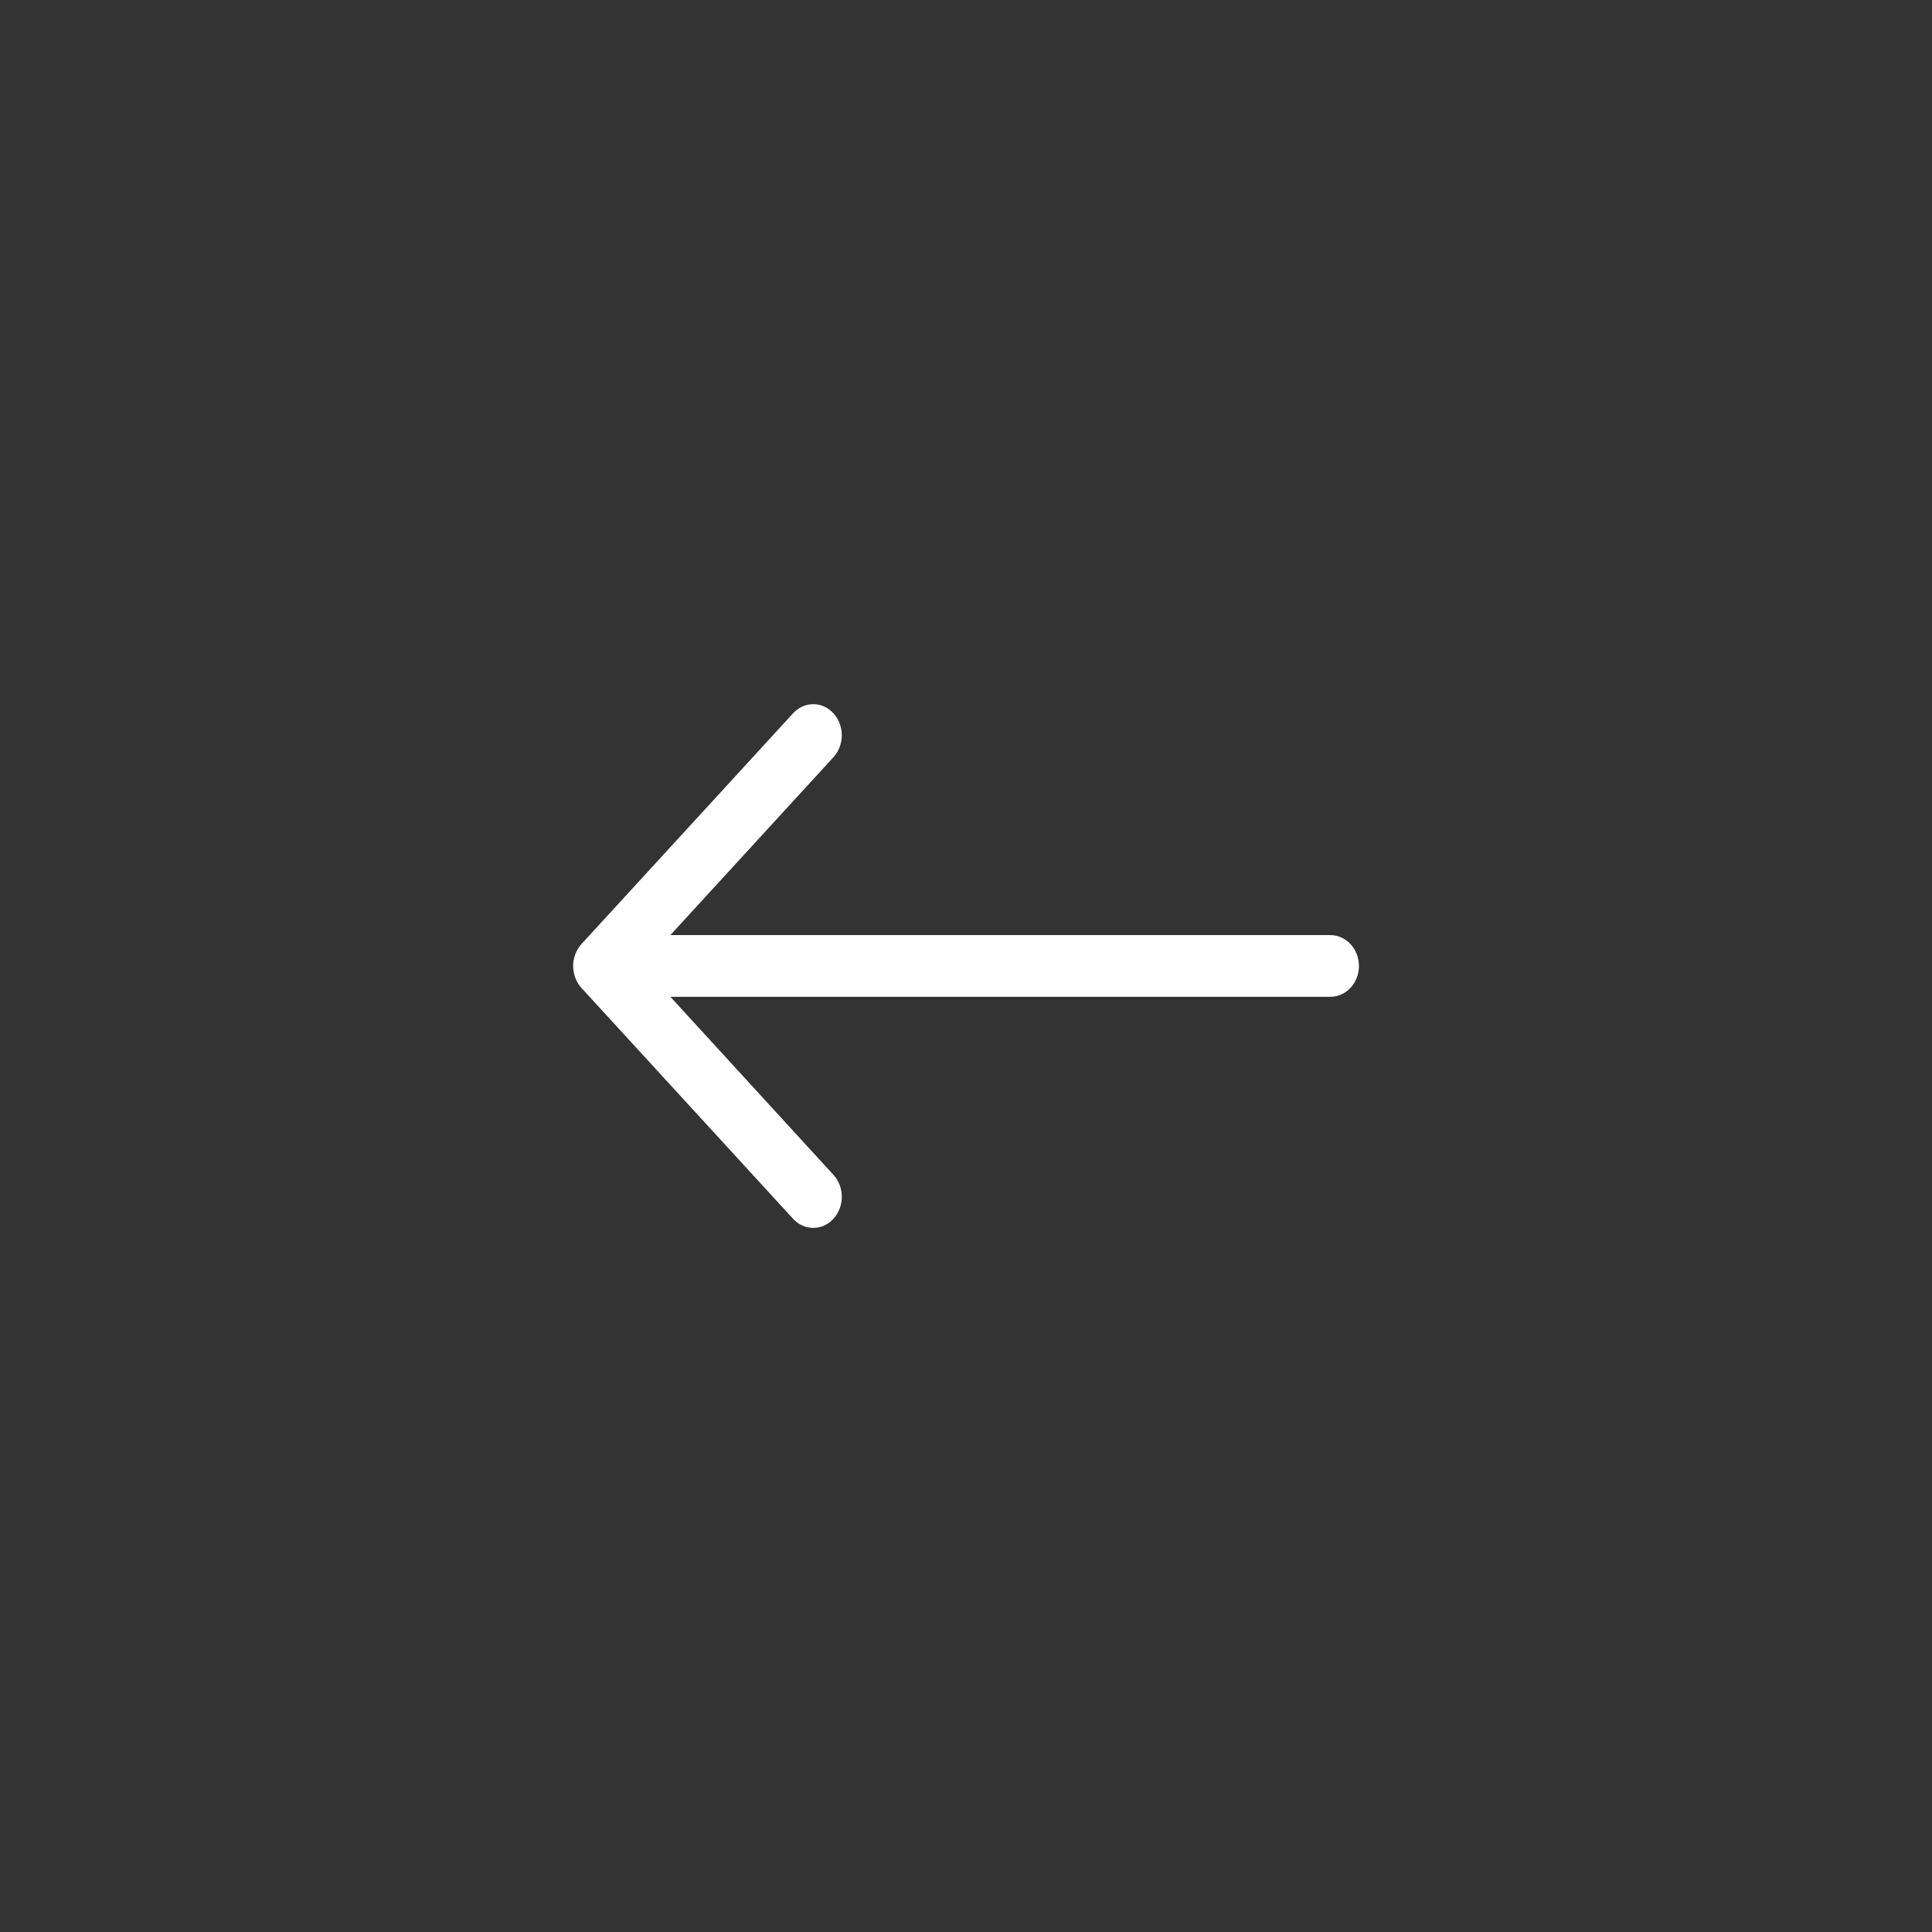 <?xml version="1.0" encoding="utf-8"?>
<!-- Generator: Adobe Illustrator 16.0.0, SVG Export Plug-In . SVG Version: 6.00 Build 0)  -->
<!DOCTYPE svg PUBLIC "-//W3C//DTD SVG 1.1//EN" "http://www.w3.org/Graphics/SVG/1.1/DTD/svg11.dtd">
<svg version="1.1" id="Layer_1" xmlns="http://www.w3.org/2000/svg" xmlns:xlink="http://www.w3.org/1999/xlink" x="0px" y="0px"
	 width="100px" height="100px" viewBox="0 0 100 100" enable-background="new 0 0 100 100" xml:space="preserve">
<rect x="0" y="0" width="100" height="100" fill="#333333" stroke="none"/>
<g display="none">
	<path display="inline" fill="#231F20" d="M68.945,34.463h-37.89c-1.184,0-2.145,0.993-2.145,2.22v26.633
		c0,1.224,0.961,2.222,2.145,2.222h37.89c1.182,0,2.145-0.998,2.145-2.222V36.683C71.09,35.456,70.127,34.463,68.945,34.463z
		 M35.895,37.39h28.21c0.104,0,0.199,0.074,0.229,0.178c0.031,0.107-0.01,0.217-0.098,0.278L49.893,47.999
		c-0.041,0.025-0.086,0.039-0.133,0.039c-0.045,0-0.09-0.014-0.129-0.039L35.763,37.846c-0.087-0.062-0.126-0.171-0.098-0.278
		C35.696,37.464,35.792,37.39,35.895,37.39z M68.289,62.357c0,0.137-0.107,0.248-0.238,0.248H31.949
		c-0.13,0-0.238-0.111-0.238-0.248V39.186c0-0.095,0.05-0.175,0.128-0.222c0.078-0.039,0.172-0.034,0.245,0.016l16.851,12.36
		l0.826,0.473l0.844-0.483L67.917,38.98c0.074-0.05,0.168-0.055,0.246-0.016c0.078,0.047,0.127,0.127,0.127,0.222L68.289,62.357
		L68.289,62.357z"/>
</g>
<g display="none">
	<g display="inline">
		<path fill="#231F20" d="M63.82,36.175c-3.803-3.791-8.454-5.712-13.819-5.712c-5.376,0-10.026,1.924-13.822,5.716
			c-3.794,3.793-5.718,8.441-5.718,13.822c0,5.384,1.924,10.032,5.718,13.823c3.794,3.791,8.443,5.713,13.822,5.713
			c5.375,0,10.022-1.922,13.822-5.715c3.792-3.793,5.716-8.441,5.716-13.822C69.539,44.624,67.615,39.972,63.82,36.175z
			 M61.702,61.705c-3.263,3.258-7.089,4.837-11.701,4.837c-4.618,0-8.445-1.583-11.703-4.837c-3.257-3.256-4.838-7.084-4.838-11.699
			c0-4.626,1.583-8.453,4.838-11.705c3.258-3.255,7.085-4.839,11.703-4.839c4.608,0,8.438,1.586,11.701,4.839
			c3.257,3.257,4.837,7.084,4.837,11.705C66.539,54.621,64.957,58.452,61.702,61.705z M48.301,43.182h3.409V39.77h-3.409V43.182z
			 M48.301,60.223h3.409V46.59h-3.409V60.223z"/>
	</g>
</g>
<g display="none">
	<path display="inline" fill="#231F20" d="M49.173,49.065c-5.248,0-9.519-4.167-9.519-9.285c0-5.117,4.271-9.284,9.519-9.284
		s9.519,4.167,9.519,9.284C58.691,44.898,54.421,49.065,49.173,49.065z M49.173,33.23c-3.705,0-6.717,2.939-6.717,6.55
		c0,3.616,3.012,6.551,6.717,6.551s6.716-2.935,6.716-6.551C55.889,36.17,52.878,33.23,49.173,33.23z"/>
	<path display="inline" fill="#231F20" d="M56.066,50.905H43.93c-6.692,0-12.138,5.436-12.138,12.11v6.487h6.07h24.275h6.07v-6.487
		C68.208,56.341,62.762,50.905,56.066,50.905z M65.527,66.604h-6.209H40.682H34.47v-3.502c0-5.127,4.182-9.297,9.318-9.297H56.21
		c5.14,0,9.317,4.17,9.317,9.297V66.604z"/>
</g>
<g display="none">
	<path display="inline" fill="#231F20" d="M60.648,59.287c-0.238-0.188-0.553-0.264-0.862-0.246
		c3.075-2.934,4.993-7.059,4.993-11.625c0-8.874-7.241-16.094-16.146-16.094c-8.902,0-16.145,7.22-16.145,16.094
		c0,8.877,7.243,16.094,16.145,16.094c3.757,0,7.216-1.283,9.962-3.439c-0.066,0.318-0.029,0.656,0.127,0.929
		c0,0,4.389,7.644,7.182,7.681c0.767,0.01,1.607-0.697,1.604-1.433C67.51,64.465,60.648,59.287,60.648,59.287z M48.635,60.83
		c-7.418,0-13.455-6.02-13.455-13.415c0-7.388,6.037-13.406,13.455-13.406c7.42,0,13.456,6.019,13.456,13.406
		C62.091,54.813,56.055,60.83,48.635,60.83z"/>
</g>
<g display="none">
	<path display="inline" fill="#231F20" d="M41.327,31.723l6.632,8.907l-2.098,1.617c-2.387,1.837-2.861,5.313-1.056,7.745
		l4.372,5.874c1.068,1.442,2.695,2.188,4.339,2.188c1.146,0,2.299-0.367,3.277-1.115l2.096-1.623l6.635,8.912l-2.438,1.873
		c-1.914,1.471-4.326,2.174-6.771,2.174c-3.662,0-7.382-1.576-9.553-4.496L36.648,50.201c-3.617-4.863-2.533-12.935,2.241-16.604
		L41.327,31.723 M41.327,28.501c-0.688,0-1.362,0.224-1.918,0.651l-2.443,1.874c-6.184,4.752-7.54,14.827-2.855,21.123l10.11,13.578
		c2.688,3.615,7.21,5.771,12.085,5.771c3.235,0,6.317-1,8.684-2.824l2.439-1.869c1.396-1.078,1.676-3.094,0.618-4.516l-6.633-8.91
		c-0.513-0.672-1.265-1.121-2.095-1.257c-0.145-0.019-0.291-0.022-0.438-0.022c-0.688,0-1.361,0.225-1.916,0.664l-2.1,1.615
		c-0.498,0.385-1.014,0.465-1.361,0.465c-0.719,0-1.377-0.334-1.803-0.908l-4.37-5.875c-0.753-1.015-0.559-2.456,0.436-3.228
		l2.097-1.62c1.396-1.074,1.677-3.096,0.617-4.513l-6.632-8.907c-0.511-0.681-1.264-1.131-2.094-1.248
		C41.619,28.507,41.473,28.501,41.327,28.501L41.327,28.501z"/>
</g>
<g display="none">
	<path display="inline" fill="#231F20" d="M69.904,48.866L58.951,36.921c-0.281-0.305-0.65-0.475-1.047-0.475
		c-0.396,0-0.766,0.17-1.043,0.475c-0.576,0.624-0.576,1.643-0.002,2.271l8.442,9.209h-34.16c-0.813,0-1.478,0.711-1.478,1.596
		c0,0.889,0.664,1.598,1.478,1.598h34.161l-8.441,9.218c-0.575,0.621-0.575,1.643,0,2.271c0.277,0.303,0.65,0.472,1.043,0.472
		c0.396,0,0.767-0.166,1.048-0.47l10.952-11.949c0.271-0.293,0.429-0.705,0.433-1.135C70.336,49.587,70.186,49.184,69.904,48.866z"
		/>
</g>
<g>
	<path fill="#FFFFFF" d="M29.665,50.001c0.004,0.429,0.161,0.842,0.431,1.135L41.05,63.085c0.28,0.304,0.65,0.47,1.046,0.47
		c0.393,0,0.766-0.169,1.043-0.472c0.577-0.629,0.577-1.649,0-2.272l-8.44-9.217h34.16c0.813,0,1.478-0.708,1.478-1.597
		c0-0.885-0.664-1.596-1.478-1.596H34.698l8.442-9.209c0.575-0.629,0.575-1.647-0.002-2.271c-0.277-0.304-0.648-0.474-1.043-0.474
		c-0.396,0-0.766,0.17-1.046,0.474L30.095,48.866C29.814,49.183,29.665,49.586,29.665,50.001z"/>
</g>
</svg>
